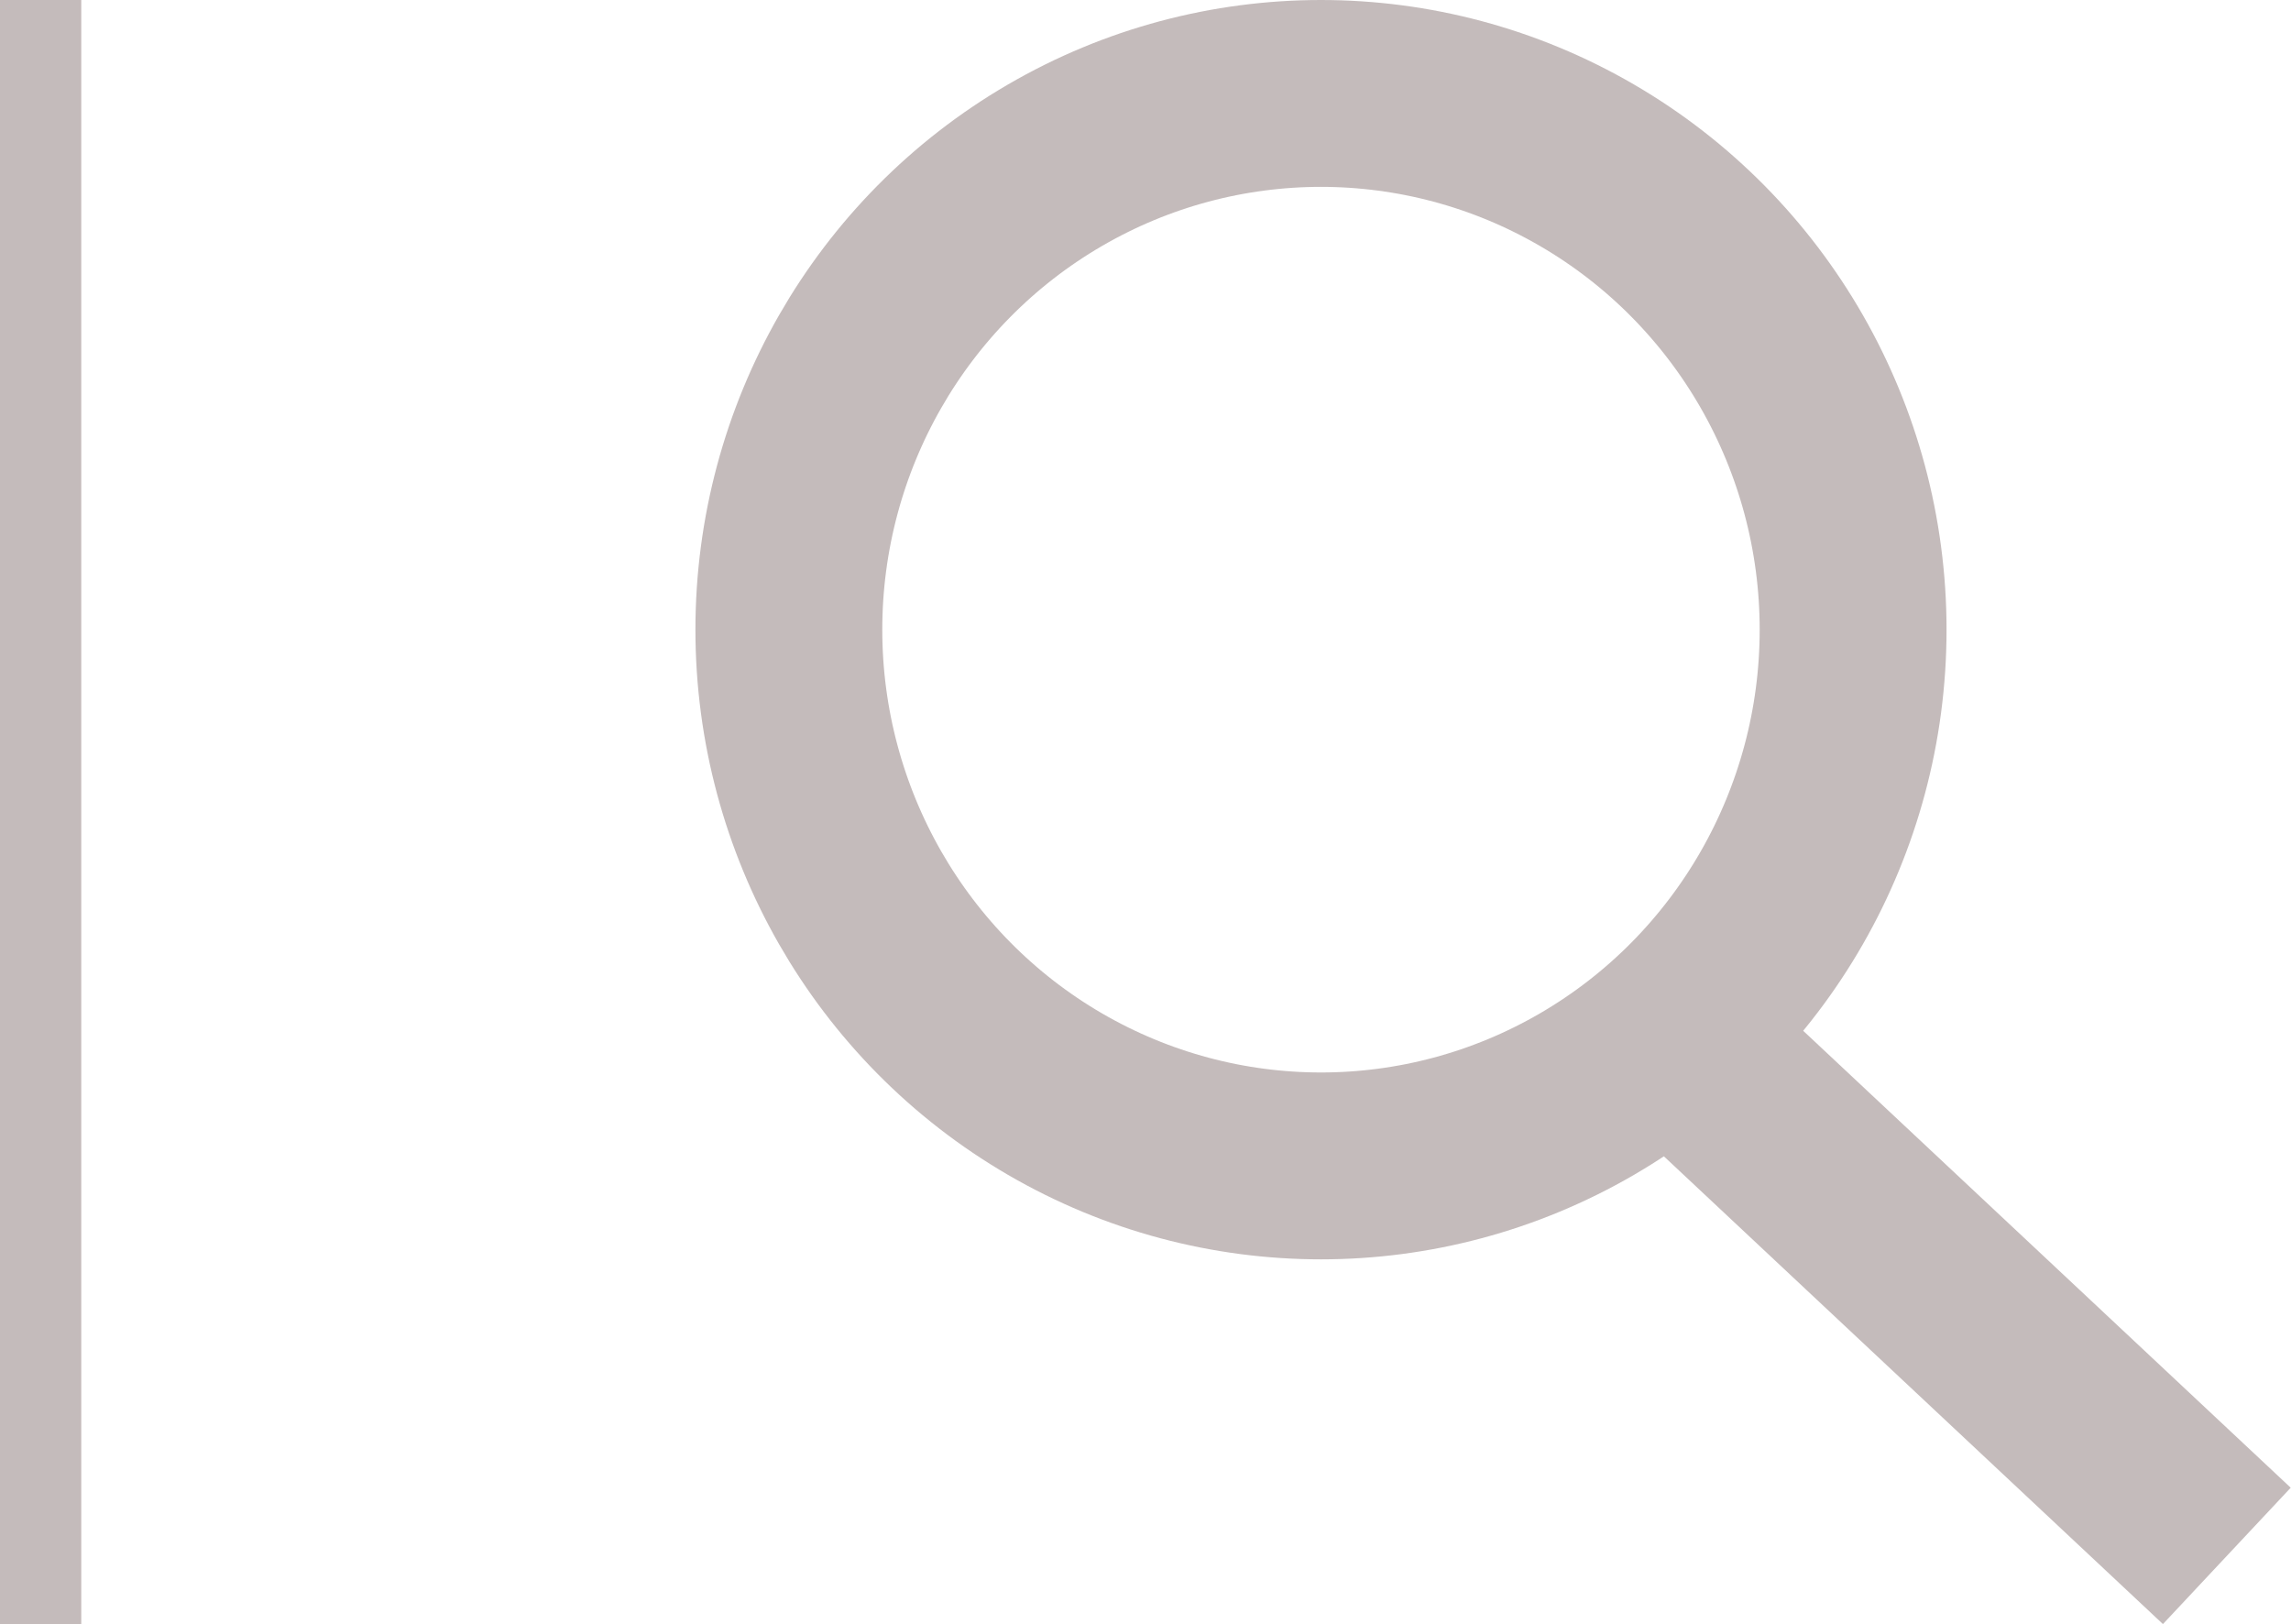 <?xml version="1.0" encoding="utf-8"?>
<!-- Generator: Adobe Illustrator 22.0.0, SVG Export Plug-In . SVG Version: 6.00 Build 0)  -->
<svg version="1.1" id="Layer_1" xmlns="http://www.w3.org/2000/svg" xmlns:xlink="http://www.w3.org/1999/xlink" x="0px" y="0px"
	 viewBox="0 0 282 199.9" style="enable-background:new 0 0 282 199.9;" xml:space="preserve">
<style type="text/css">
	.st0{fill:none;stroke:#C4BBBB;stroke-width:23;stroke-miterlimit:10;}
	.st1{fill:none;stroke:#C4BBBB;stroke-width:10;stroke-miterlimit:10;}
</style>
<g id="Layer_1_2_">
	<g>
		<g id="Layer_1_1_">
			<line class="st0" x1="205.6" y1="127.3" x2="274.1" y2="191.5"/>
		</g>
		<g id="Layer_2_2_">
			<ellipse class="st0" cx="162.6" cy="77.5" rx="65.5" ry="66"/>
		</g>
	</g>
</g>
<line class="st1" x1="5" y1="203" x2="5" y2="0"/>
</svg>

